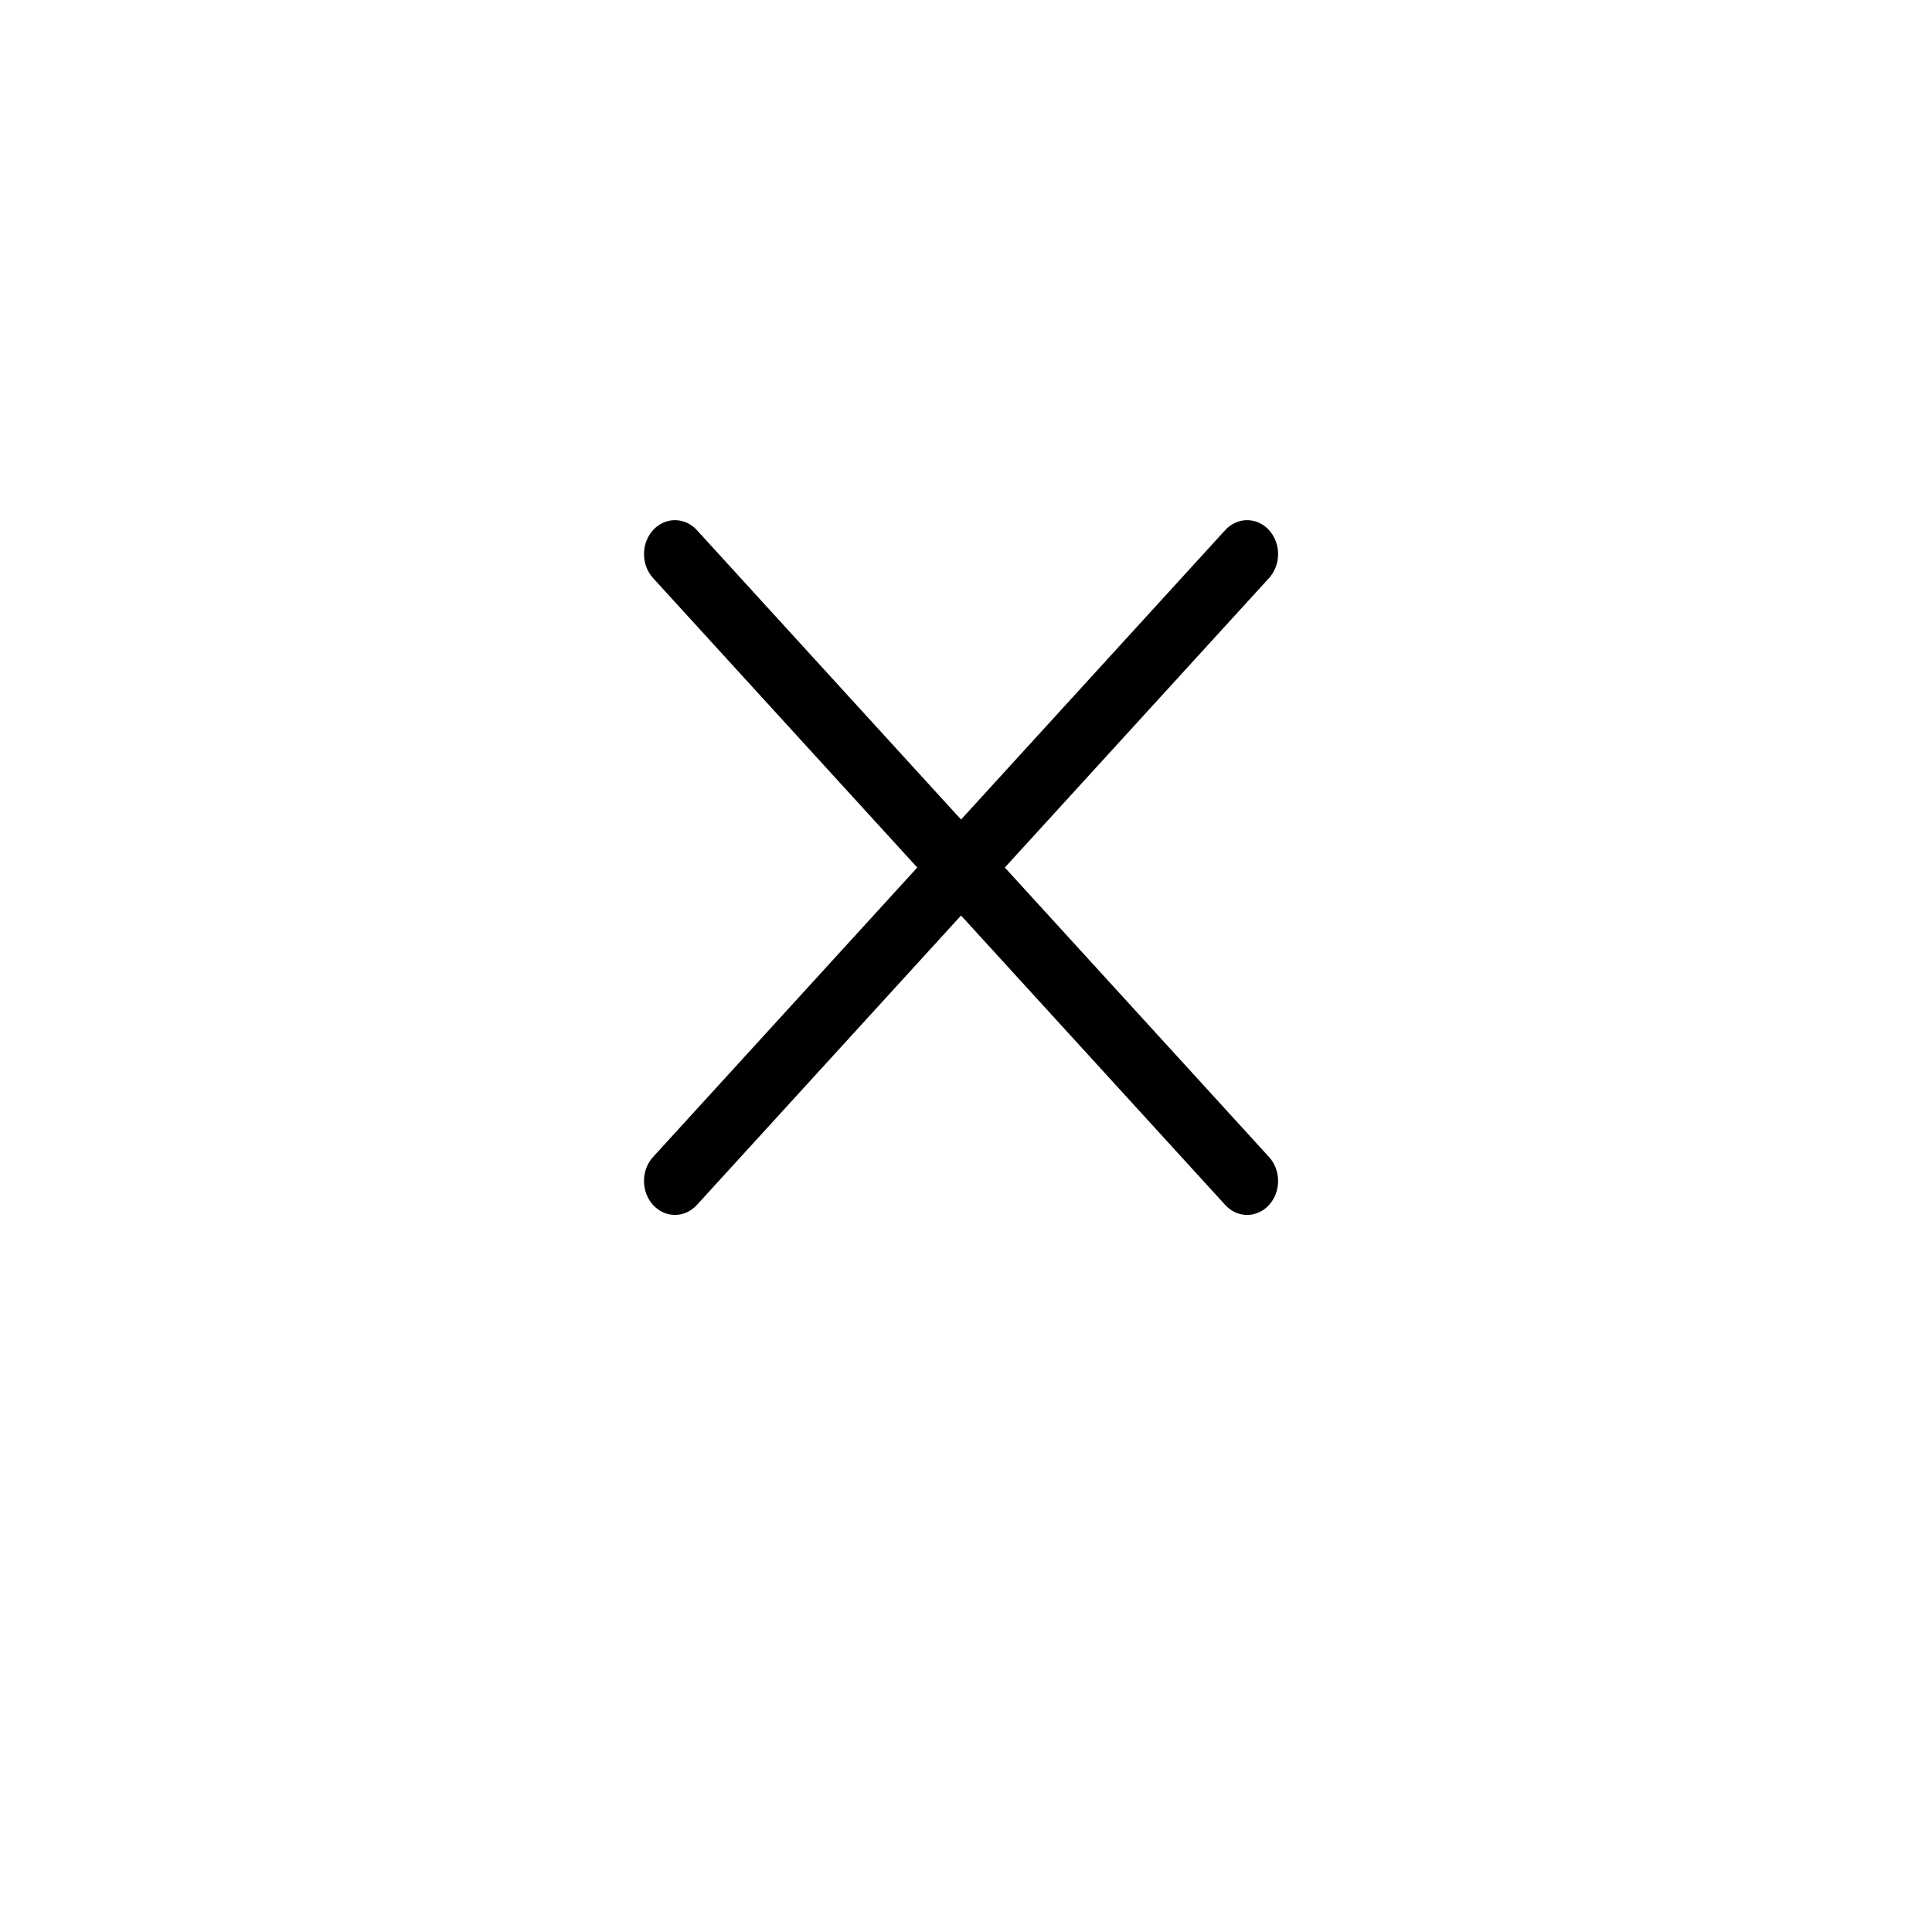 <svg width="78" height="78" viewBox="0 0 78 78" fill="none" xmlns="http://www.w3.org/2000/svg">
<g filter="url(#filter0_d_630_937)">
<path d="M74 35C74 15.67 58.33 0 39 0C19.67 0 4 15.67 4 35C4 54.33 19.67 70 39 70C58.33 70 74 54.33 74 35Z" fill="white"/>
</g>
<path d="M27.25 49.049C27.003 49.049 26.761 48.969 26.556 48.819C26.35 48.668 26.19 48.454 26.095 48.204C26.001 47.954 25.976 47.678 26.024 47.412C26.072 47.147 26.191 46.903 26.366 46.711L49.466 21.401C49.7 21.144 50.018 21 50.35 21C50.681 21 50.999 21.144 51.234 21.401C51.468 21.658 51.6 22.006 51.6 22.37C51.6 22.733 51.468 23.081 51.234 23.338L28.134 48.648C28.018 48.776 27.881 48.877 27.729 48.945C27.577 49.014 27.414 49.05 27.25 49.049Z" fill="black"/>
<path d="M50.35 49.049C50.185 49.05 50.023 49.014 49.871 48.945C49.719 48.877 49.582 48.776 49.466 48.648L26.366 23.338C26.132 23.081 26 22.733 26 22.37C26 22.006 26.132 21.658 26.366 21.401C26.601 21.144 26.919 21 27.25 21C27.582 21 27.9 21.144 28.134 21.401L51.234 46.711C51.409 46.903 51.528 47.147 51.576 47.412C51.624 47.678 51.599 47.954 51.505 48.204C51.41 48.454 51.25 48.668 51.044 48.819C50.839 48.969 50.597 49.049 50.35 49.049Z" fill="black"/>
<defs>
<filter id="filter0_d_630_937" x="0" y="0" width="78" height="78" filterUnits="userSpaceOnUse" color-interpolation-filters="sRGB">
<feFlood flood-opacity="0" result="BackgroundImageFix"/>
<feColorMatrix in="SourceAlpha" type="matrix" values="0 0 0 0 0 0 0 0 0 0 0 0 0 0 0 0 0 0 127 0" result="hardAlpha"/>
<feOffset dy="4"/>
<feGaussianBlur stdDeviation="2"/>
<feComposite in2="hardAlpha" operator="out"/>
<feColorMatrix type="matrix" values="0 0 0 0 0 0 0 0 0 0 0 0 0 0 0 0 0 0 0.25 0"/>
<feBlend mode="normal" in2="BackgroundImageFix" result="effect1_dropShadow_630_937"/>
<feBlend mode="normal" in="SourceGraphic" in2="effect1_dropShadow_630_937" result="shape"/>
</filter>
</defs>
</svg>
